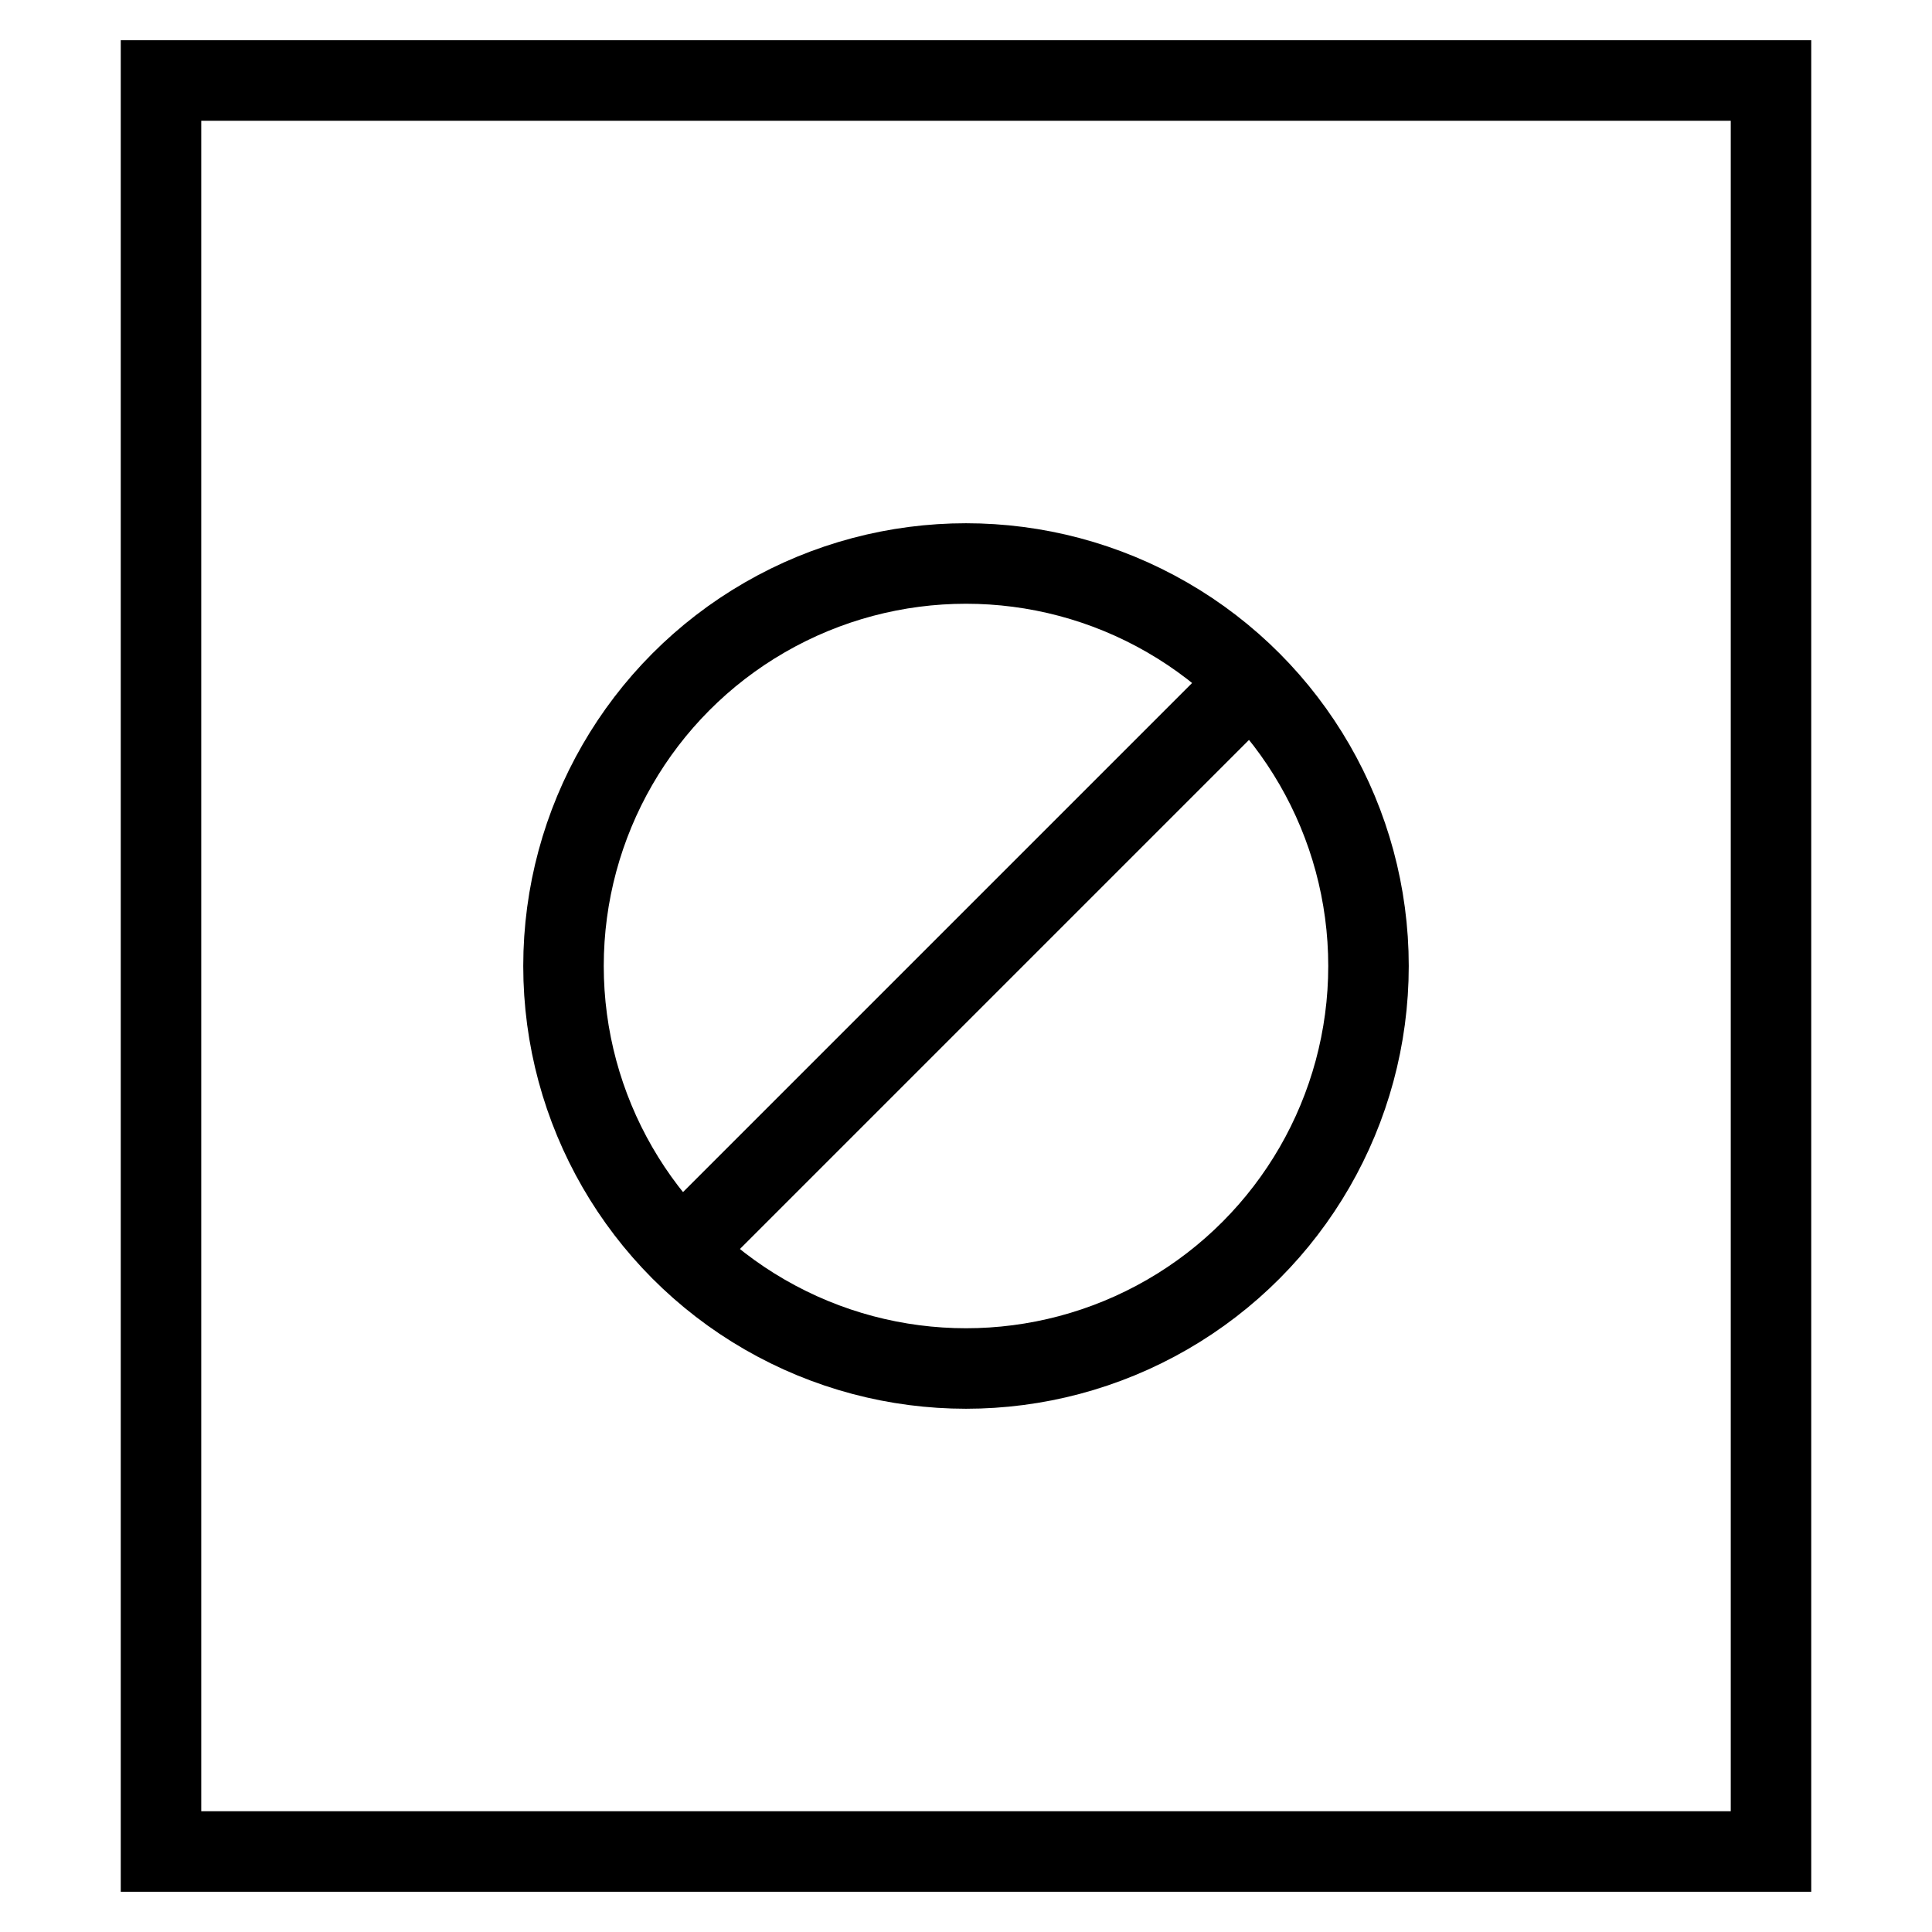 <svg id="nc_icon" xmlns="http://www.w3.org/2000/svg" xml:space="preserve" viewBox="0 0 24 24"><g fill="none" stroke="currentColor" stroke-miterlimit="10" class="nc-icon-wrapper"><path d="m8.468 15.532 7.06-7.06" data-cap="butt" data-color="color-2" vector-effect="non-scaling-stroke"/><path stroke-linecap="square" d="M2 1h20v22H2z" vector-effect="non-scaling-stroke"/><circle cx="12" cy="12" r="5" stroke-linecap="square" data-color="color-2" vector-effect="non-scaling-stroke"/></g></svg>
